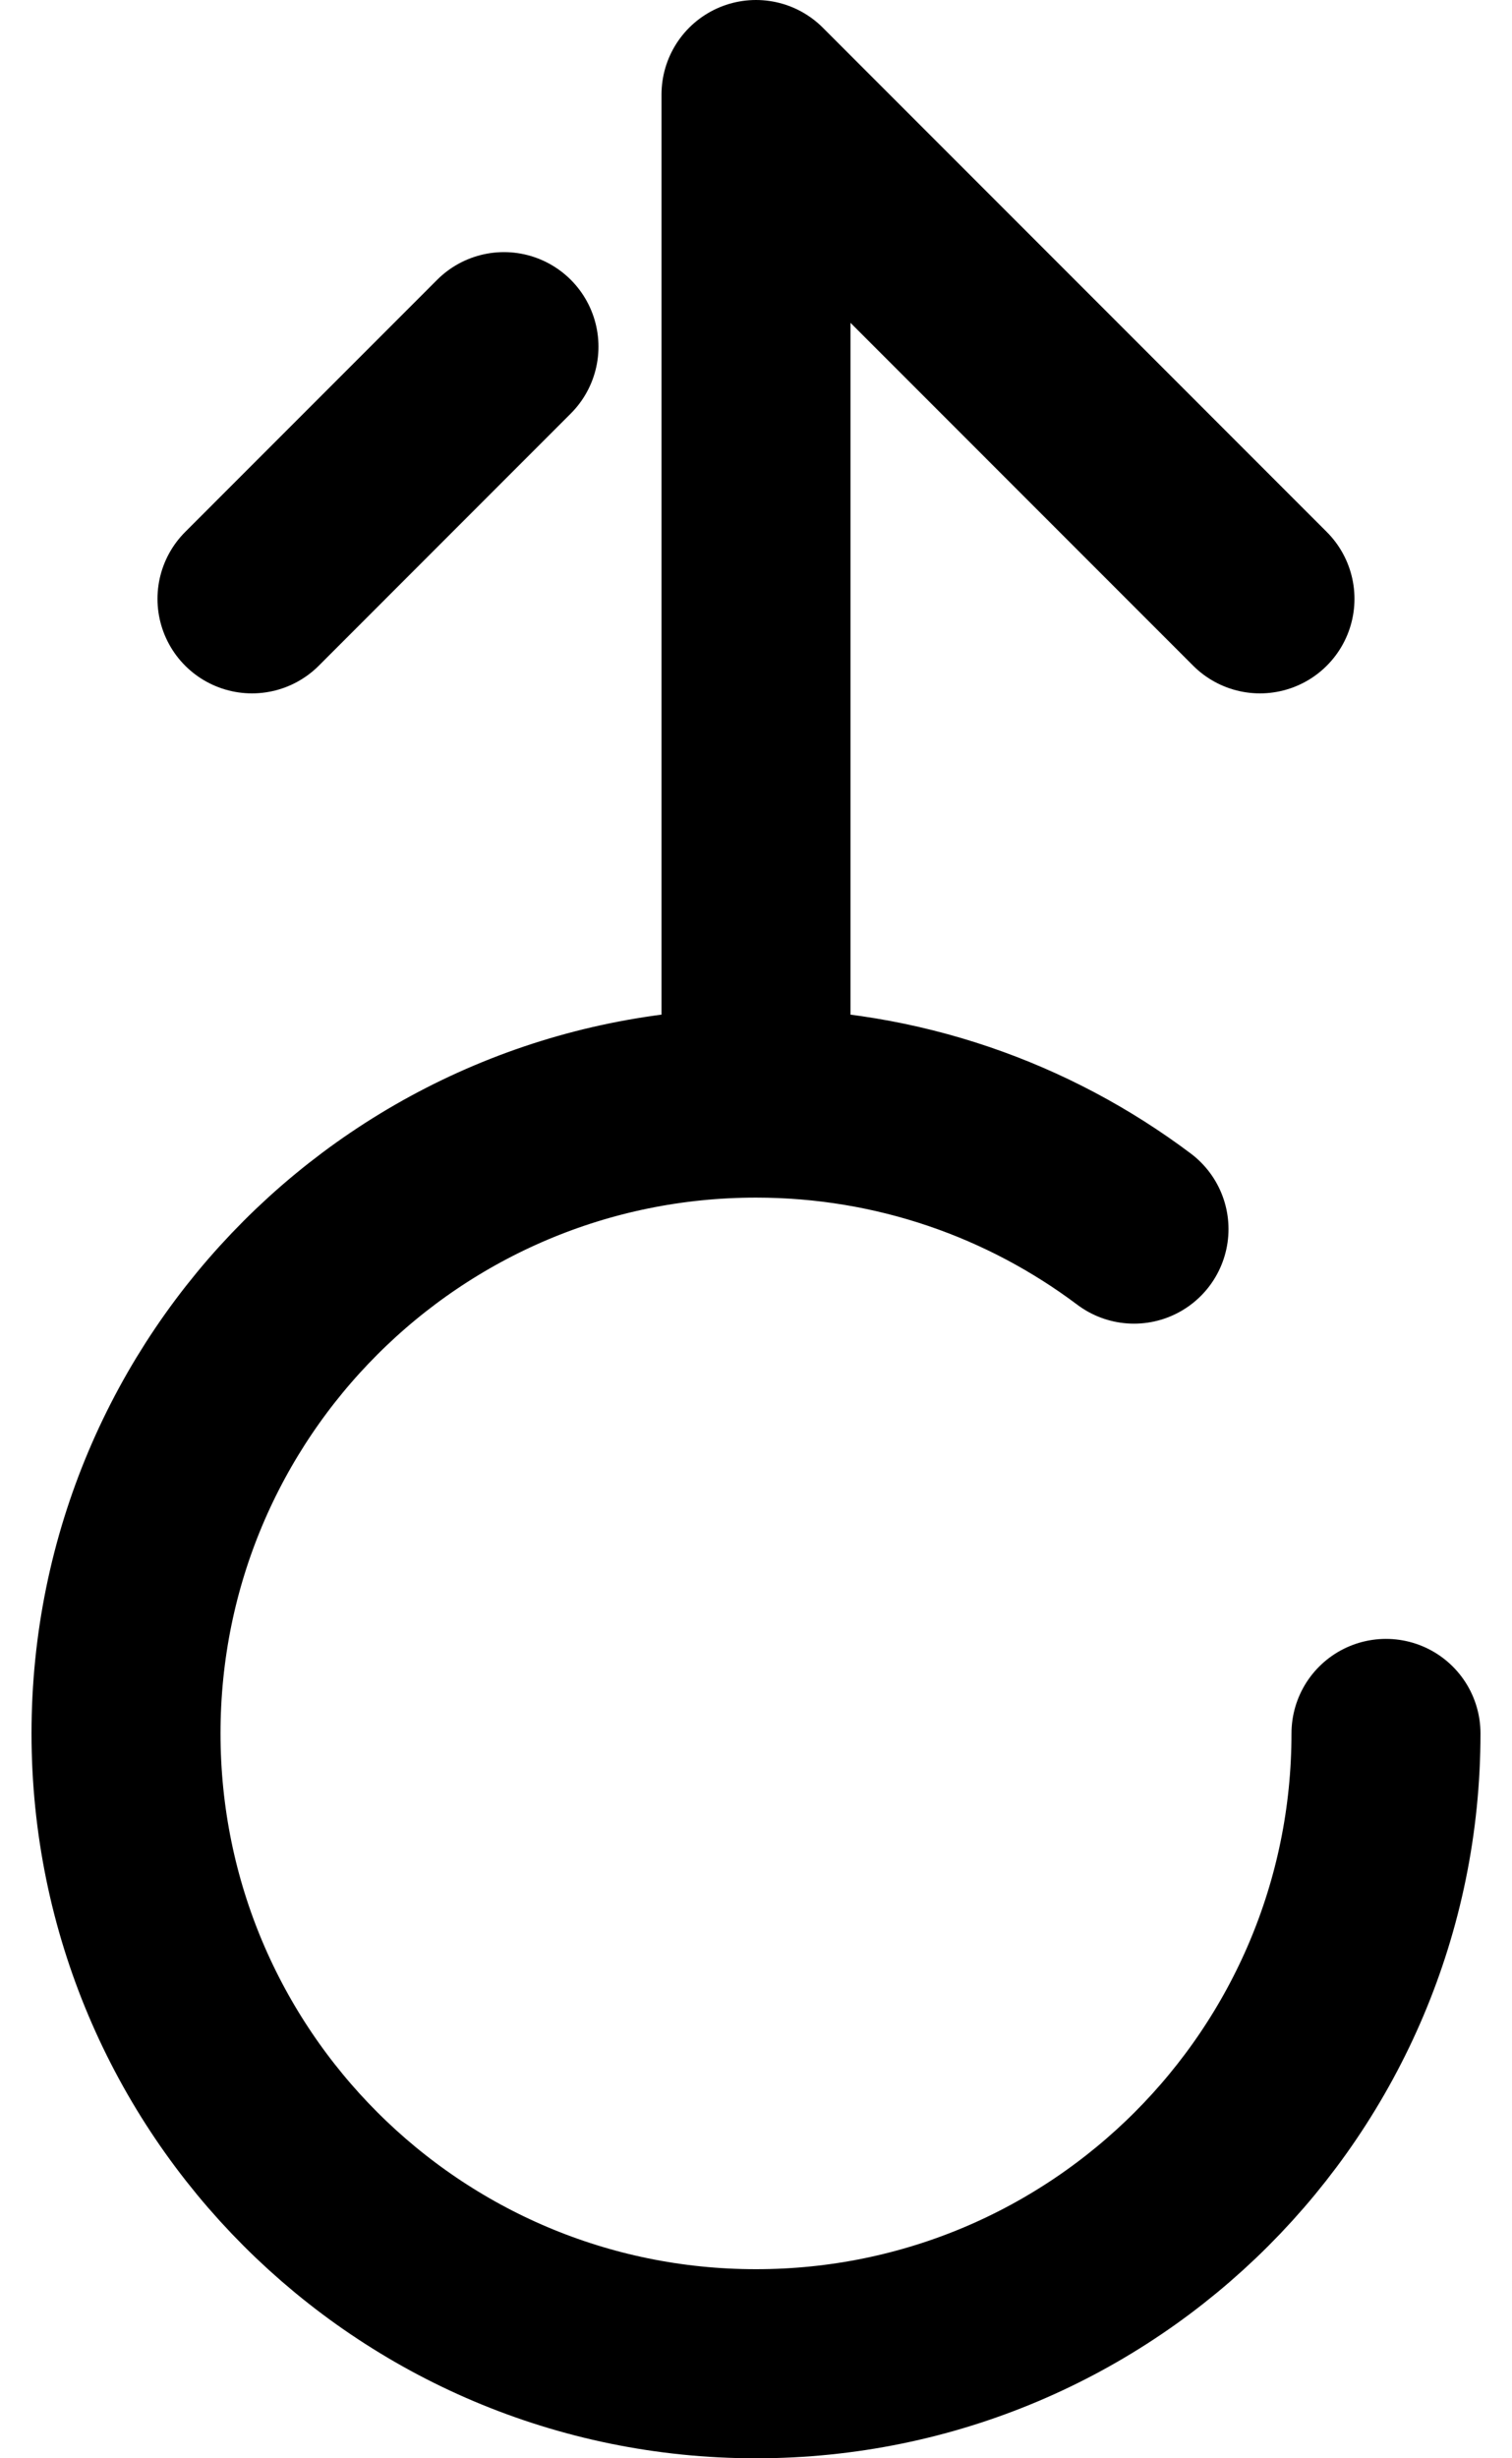 <svg width="32" height="52" viewBox="0 0 32 52" fill="none" xmlns="http://www.w3.org/2000/svg">
<path d="M29.333 36.667C29.333 44.03 23.364 50 16 50C8.636 50 2.667 44.03 2.667 36.667C2.667 29.303 8.636 23.333 16 23.333M16 23.333C19.001 23.333 21.771 24.325 24 25.999M16 23.333V2L26.666 12.667M10.666 7.333L5.333 12.667" stroke="black" stroke-width="4" stroke-linecap="round" stroke-linejoin="round"/>
</svg>
